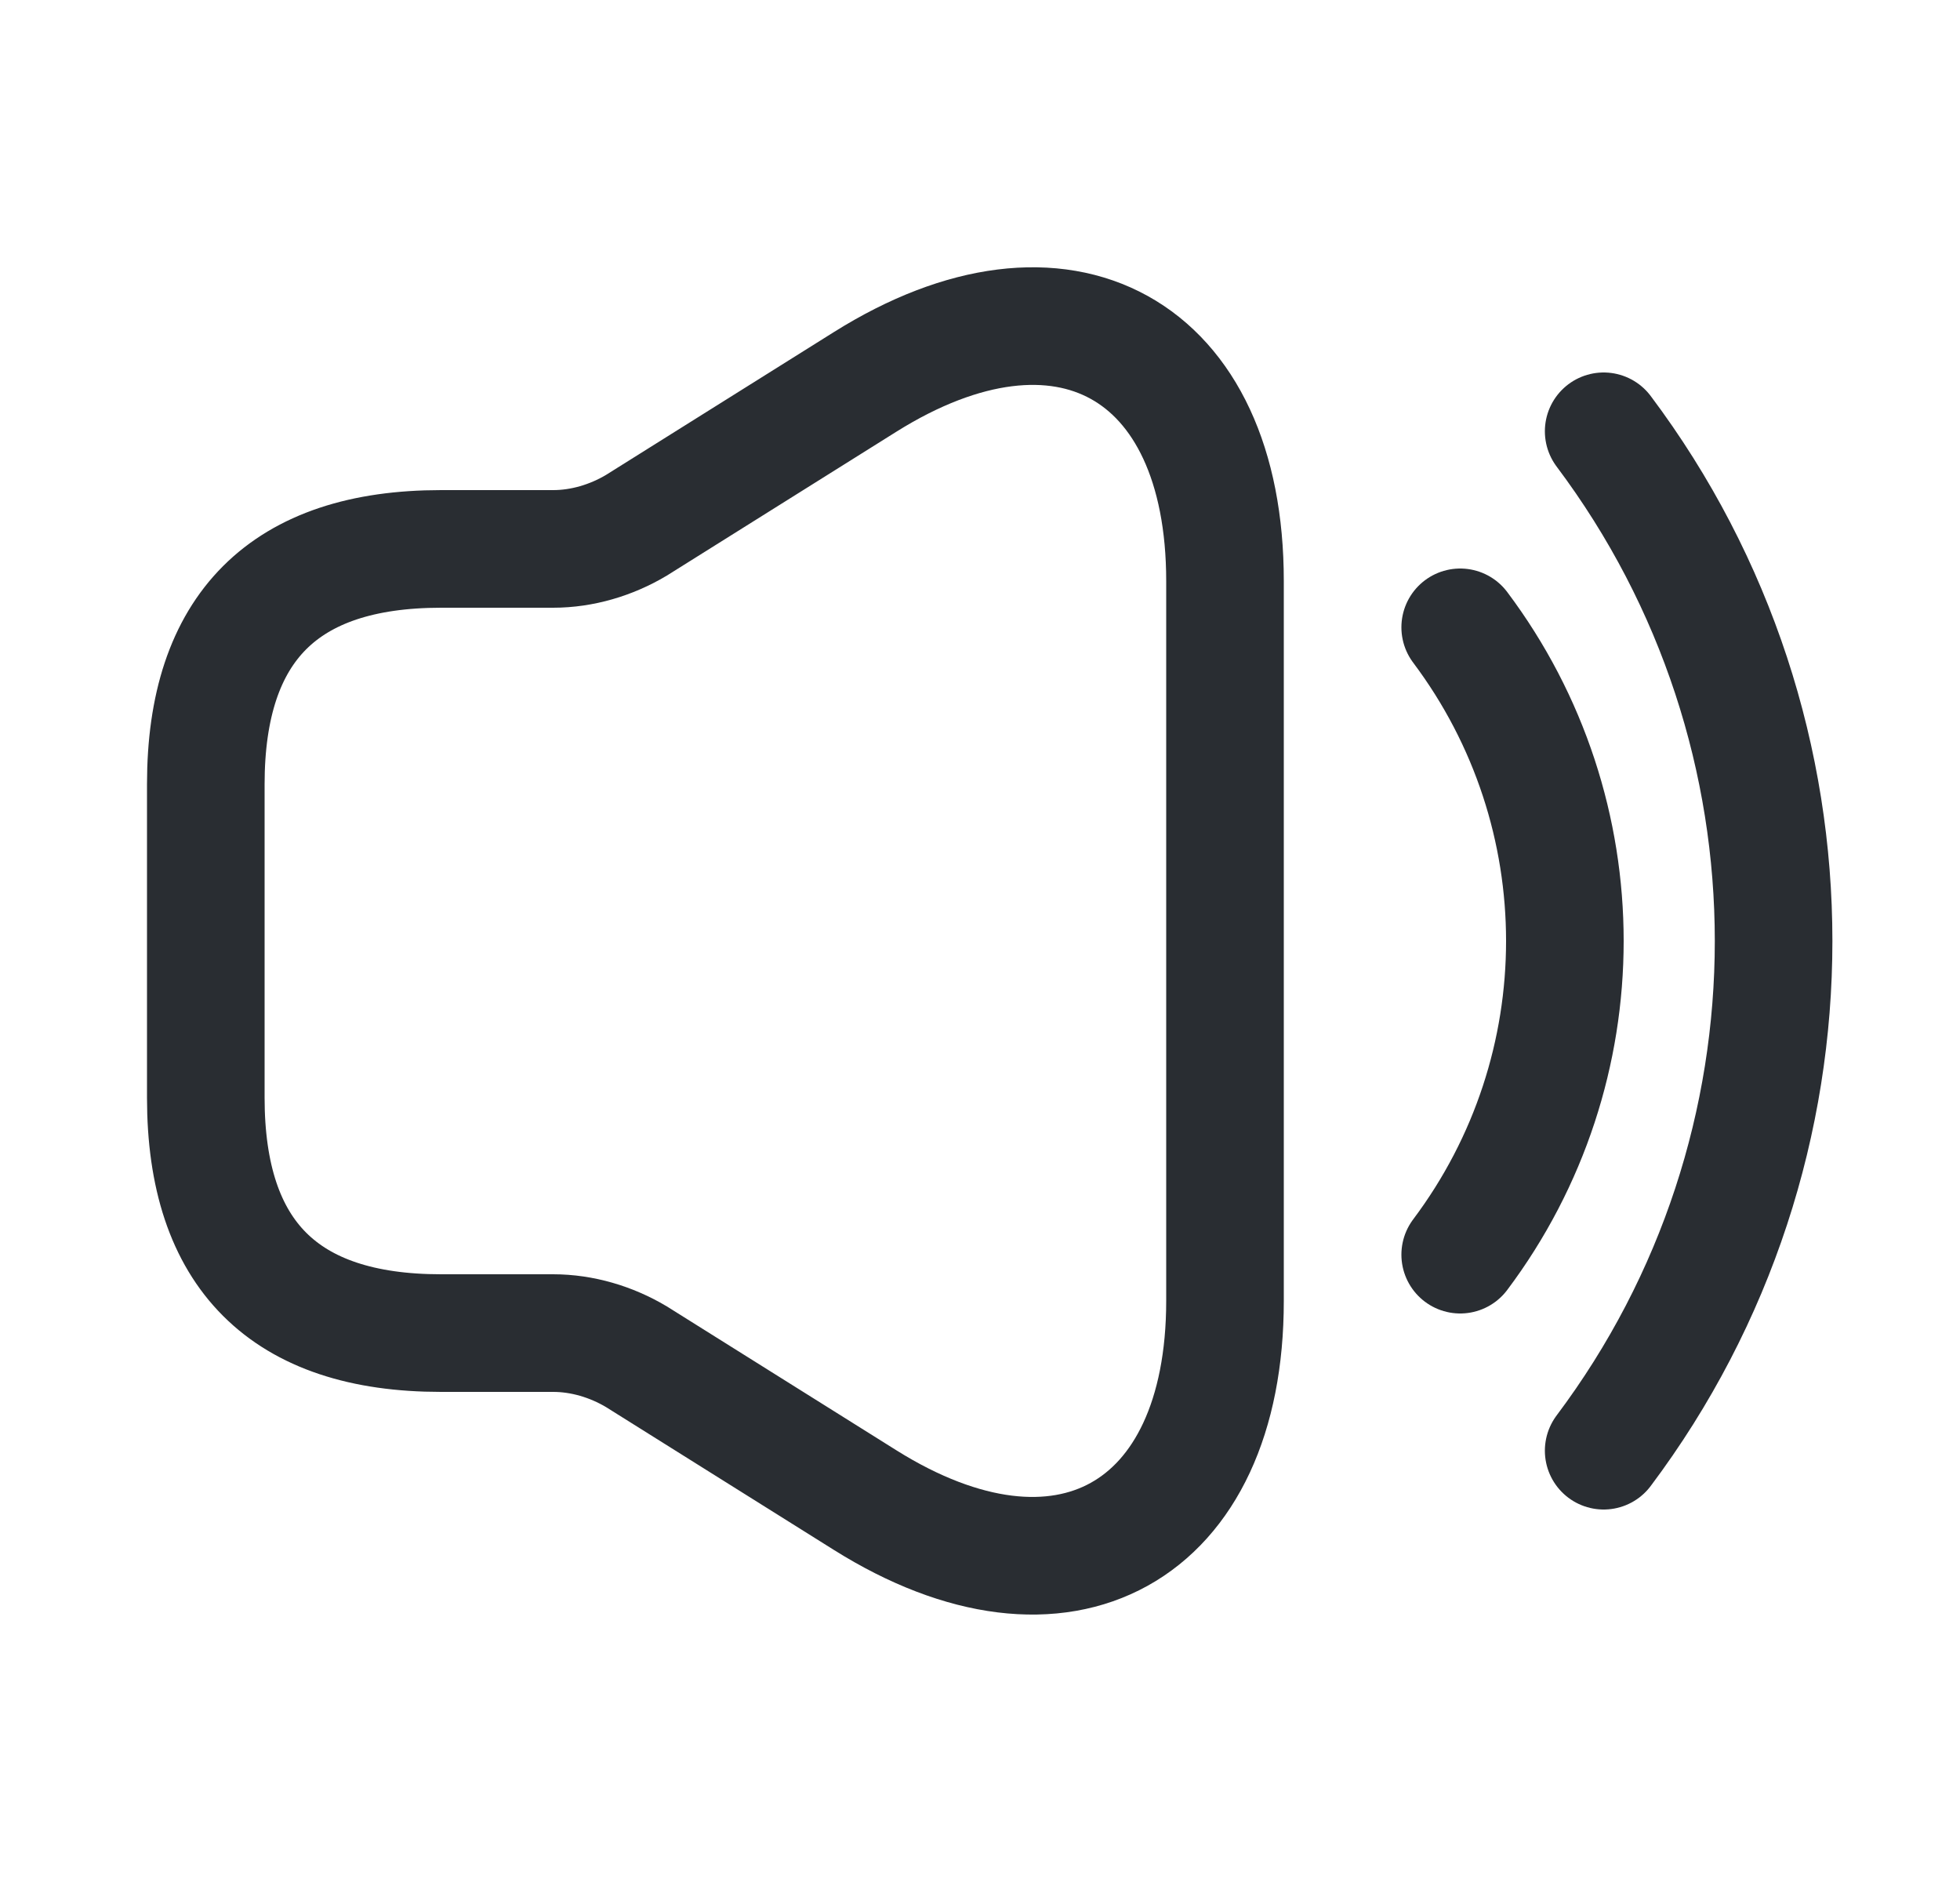 <svg width="25" height="24" viewBox="0 0 25 24" fill="none" xmlns="http://www.w3.org/2000/svg">
<path d="M2.625 10V14C2.625 16 3.625 17 5.625 17H7.055C7.425 17 7.795 17.11 8.115 17.3L11.035 19.13C13.555 20.71 15.625 19.56 15.625 16.59V7.41C15.625 4.43 13.555 3.29 11.035 4.87L8.115 6.7C7.795 6.89 7.425 7 7.055 7H5.625C3.625 7 2.625 8 2.625 10Z" stroke="#292D32" stroke-width="1.5"/>
<path d="M18.625 8C20.405 10.37 20.405 13.63 18.625 16" stroke="#292D32" stroke-width="1.5" stroke-linecap="round" stroke-linejoin="round"/>
<path d="M20.455 5.5C23.345 9.35 23.345 14.65 20.455 18.5" stroke="#292D32" stroke-width="1.5" stroke-linecap="round" stroke-linejoin="round"/>
</svg>
